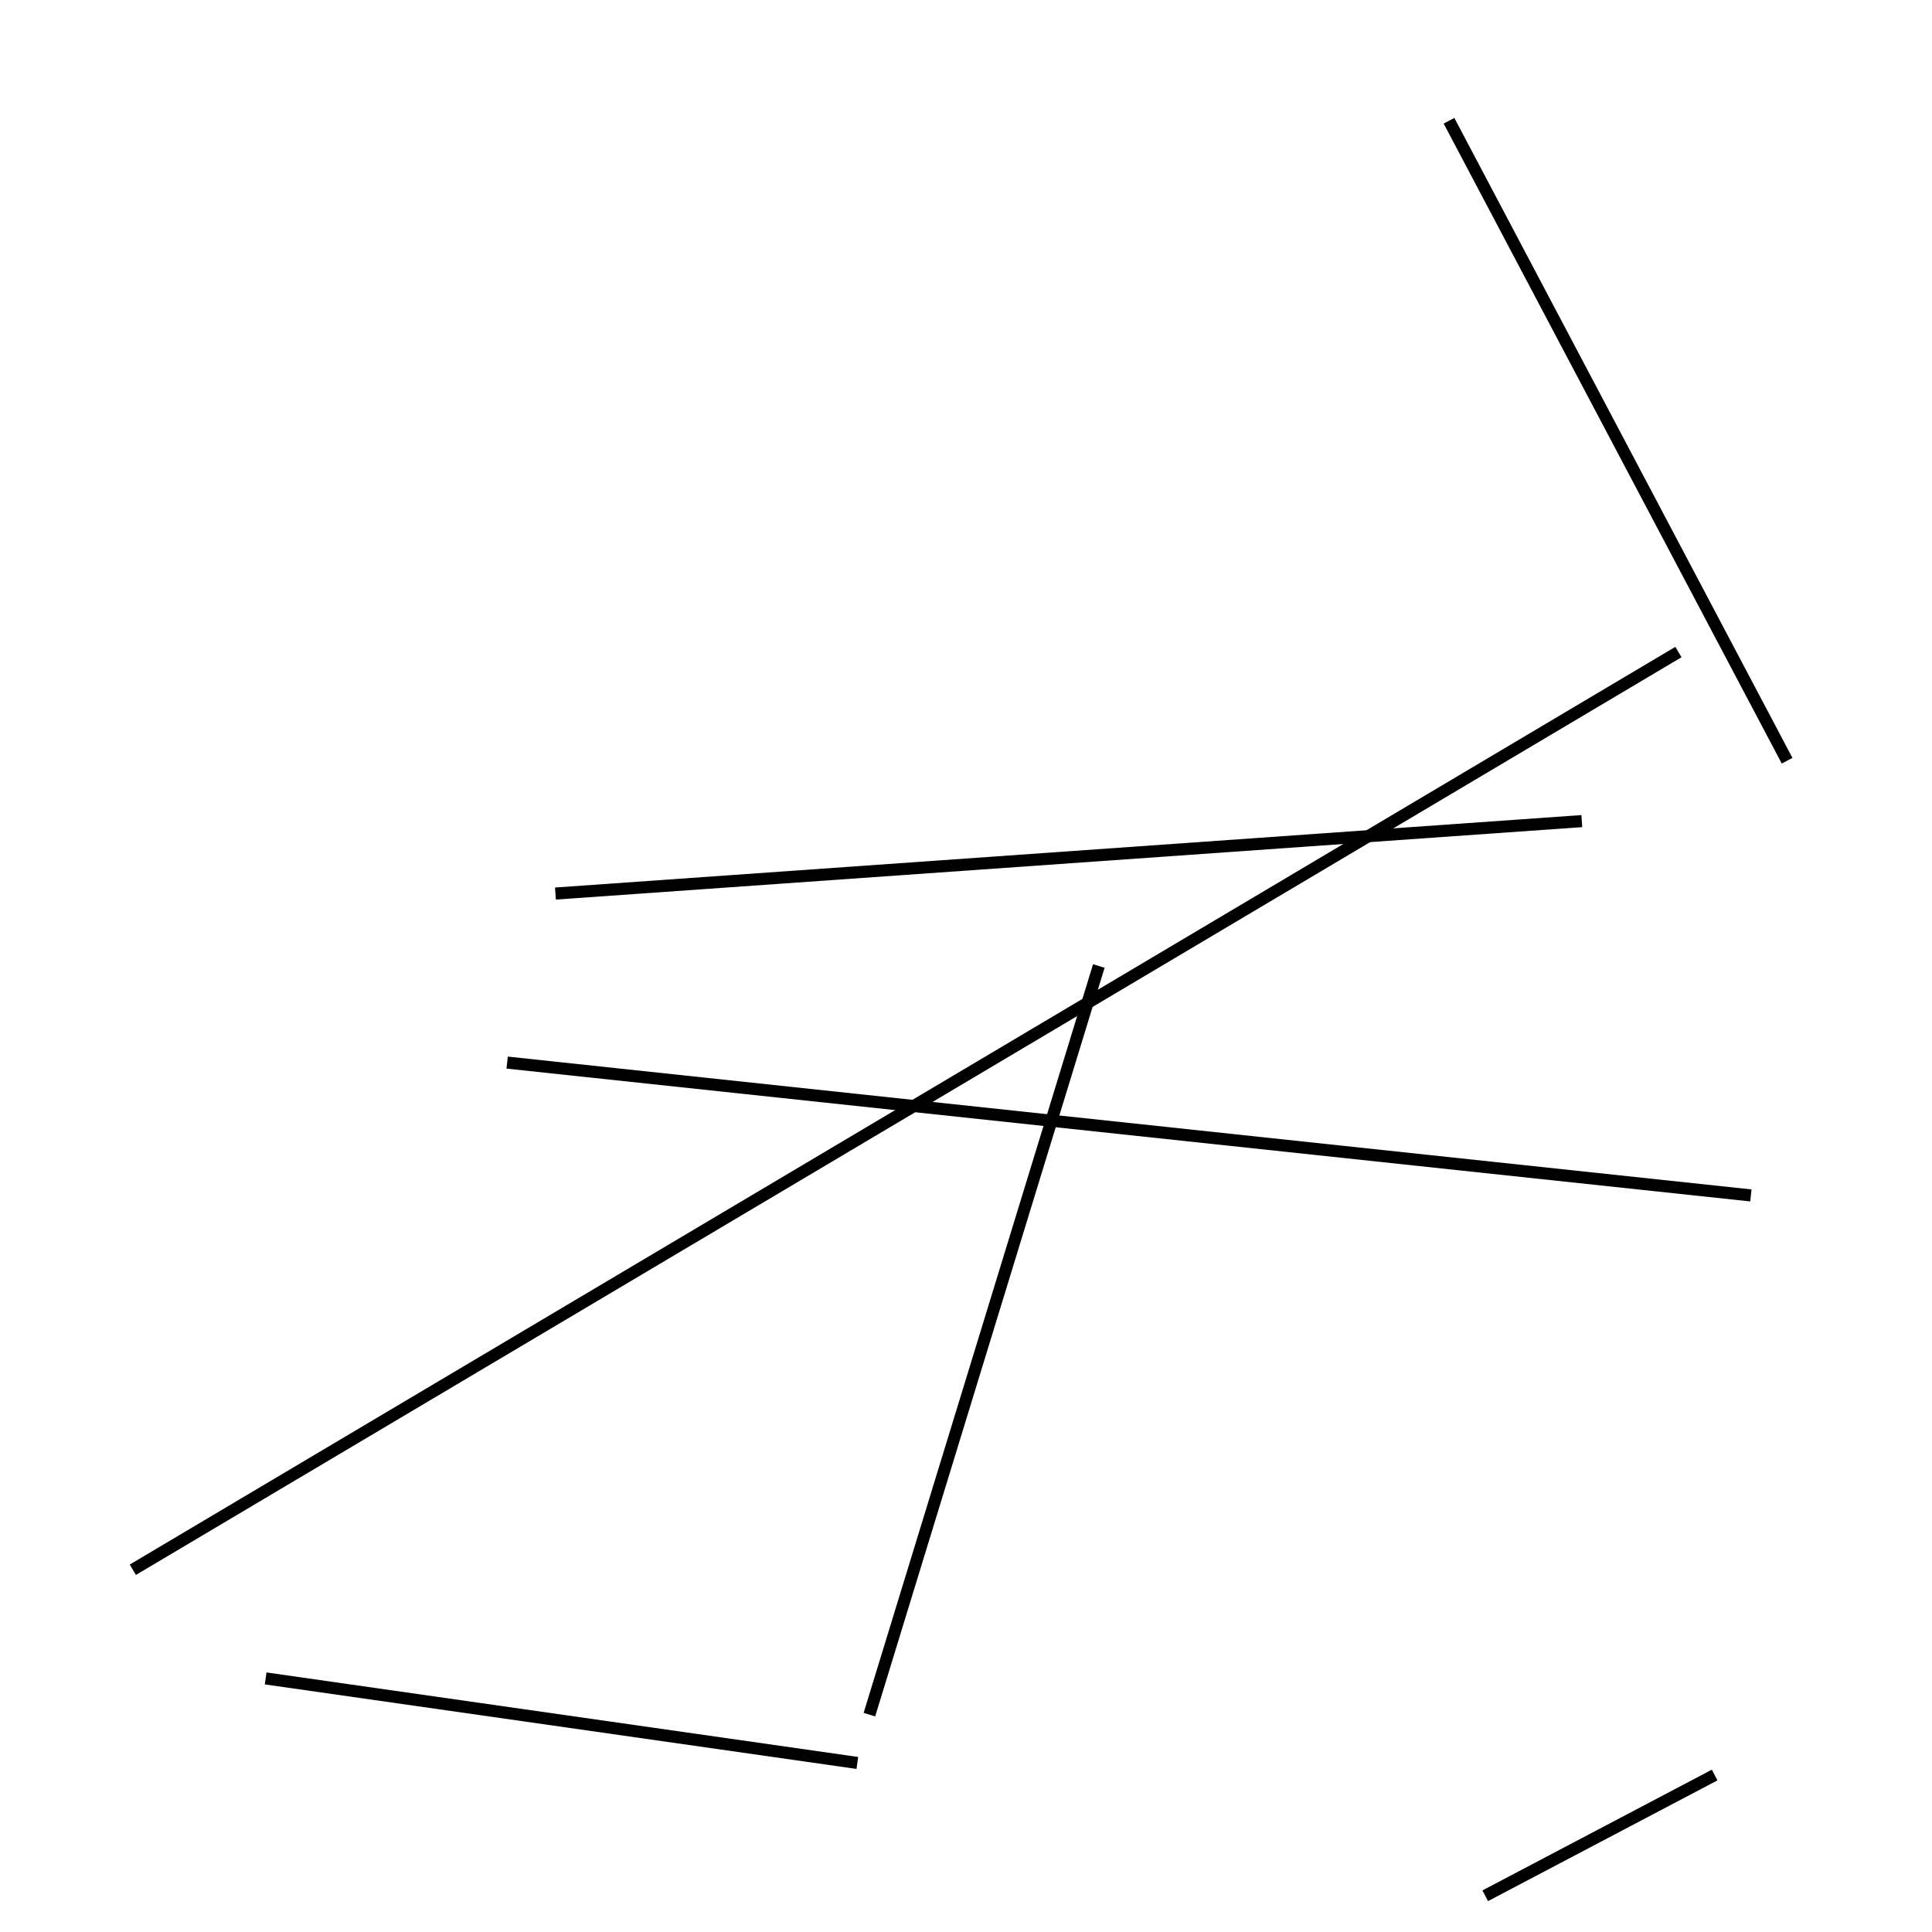 <?xml version="1.0" encoding="utf-8" ?>
<svg baseProfile="full" height="160" version="1.1" width="160" xmlns="http://www.w3.org/2000/svg" xmlns:ev="http://www.w3.org/2001/xml-events" xmlns:xlink="http://www.w3.org/1999/xlink"><defs /><line stroke="black" stroke-width="1" x1="46" x2="131" y1="74" y2="68" /><line stroke="black" stroke-width="1" x1="120" x2="148" y1="10" y2="63" /><line stroke="black" stroke-width="1" x1="139" x2="11" y1="54" y2="130" /><line stroke="black" stroke-width="1" x1="42" x2="145" y1="88" y2="99" /><line stroke="black" stroke-width="1" x1="123" x2="142" y1="157" y2="147" /><line stroke="black" stroke-width="1" x1="22" x2="71" y1="139" y2="146" /><line stroke="black" stroke-width="1" x1="72" x2="91" y1="142" y2="80" /></svg>